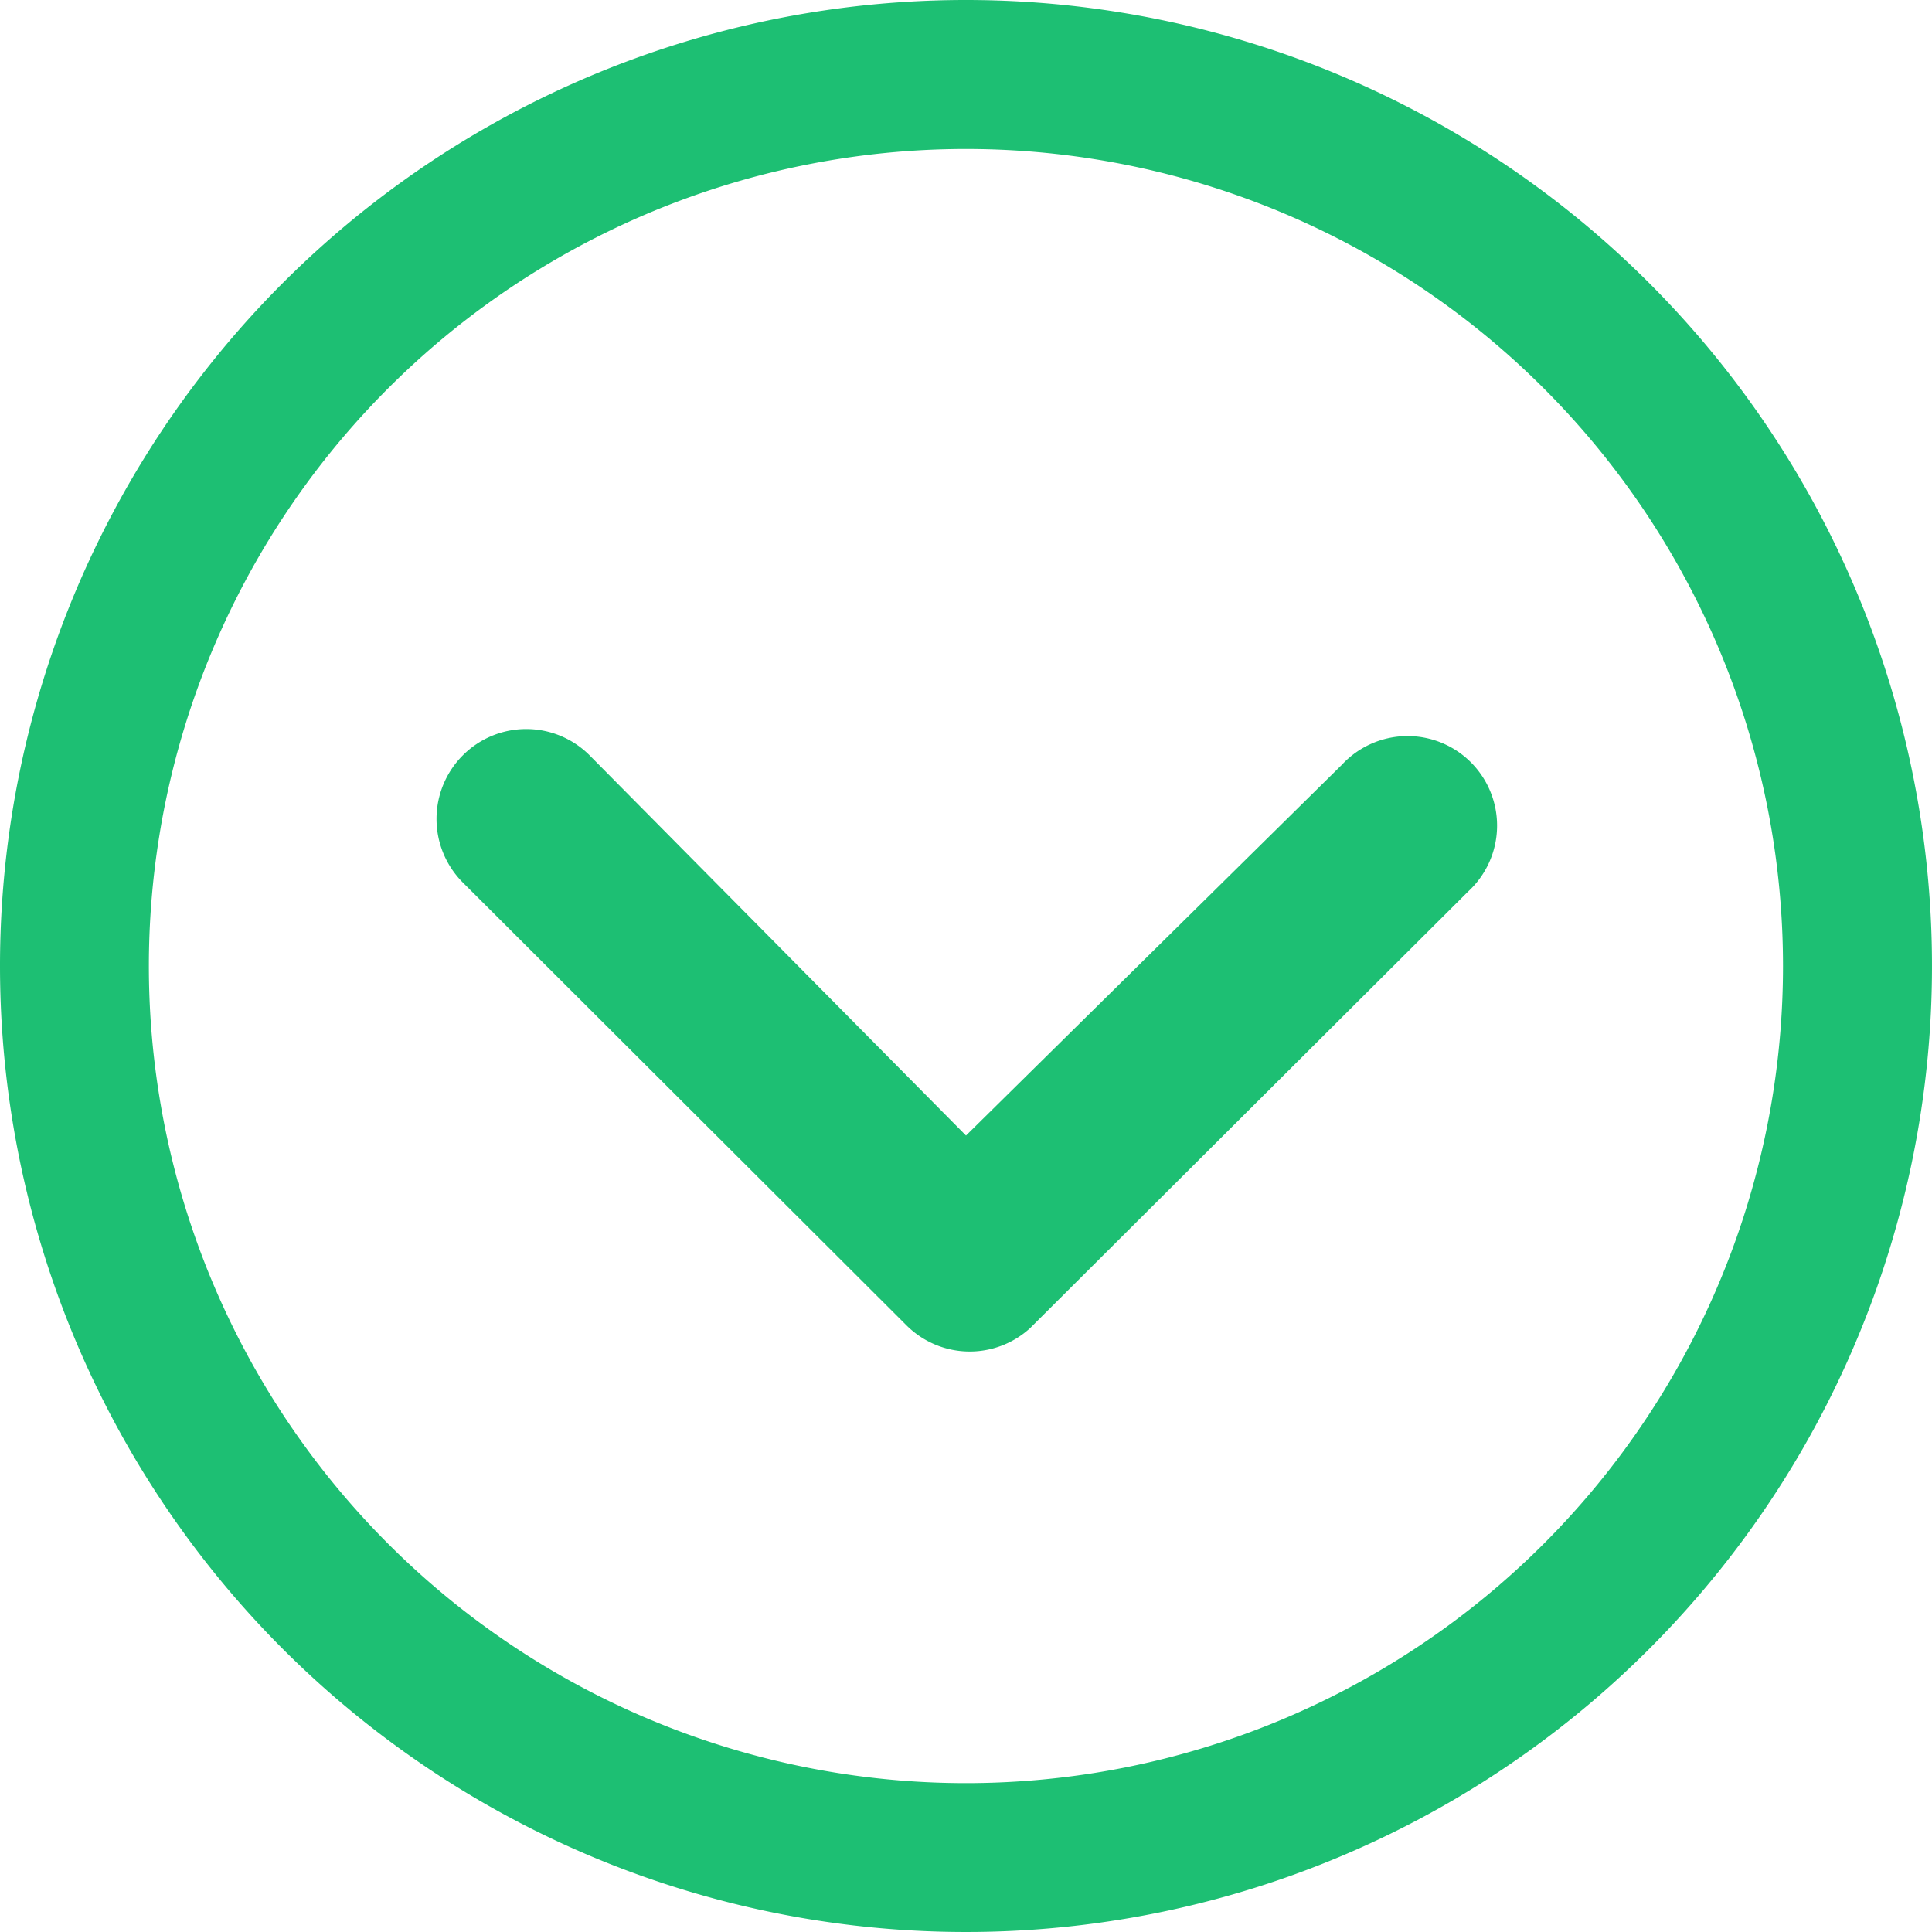 <svg xmlns="http://www.w3.org/2000/svg" width="16.25" height="16.25" viewBox="0 0 16.25 16.25">
  <g id="Icon_ionic-ios-arrow-dropdown" data-name="Icon ionic-ios-arrow-dropdown" transform="translate(-1.875 -1.875)">
    <path id="Path_33" data-name="Path 33" d="M5.766,8.23a.757.757,0,0,0,0,1.066L9.5,13.023a.753.753,0,0,0,1.039.023l3.684-3.672a.753.753,0,1,0-1.062-1.066L10,11.426l-3.168-3.2A.753.753,0,0,0,5.766,8.23Z" fill="#1dbf73"/>
    <path id="Path_34" data-name="Path 34" d="M1.875,10A8.125,8.125,0,1,0,10,1.875,8.124,8.124,0,0,0,1.875,10ZM14.859,5.141a6.872,6.872,0,1,1-9.719,9.719,6.872,6.872,0,1,1,9.719-9.719Z" fill="#1dbf73"/>
  </g>
</svg>
